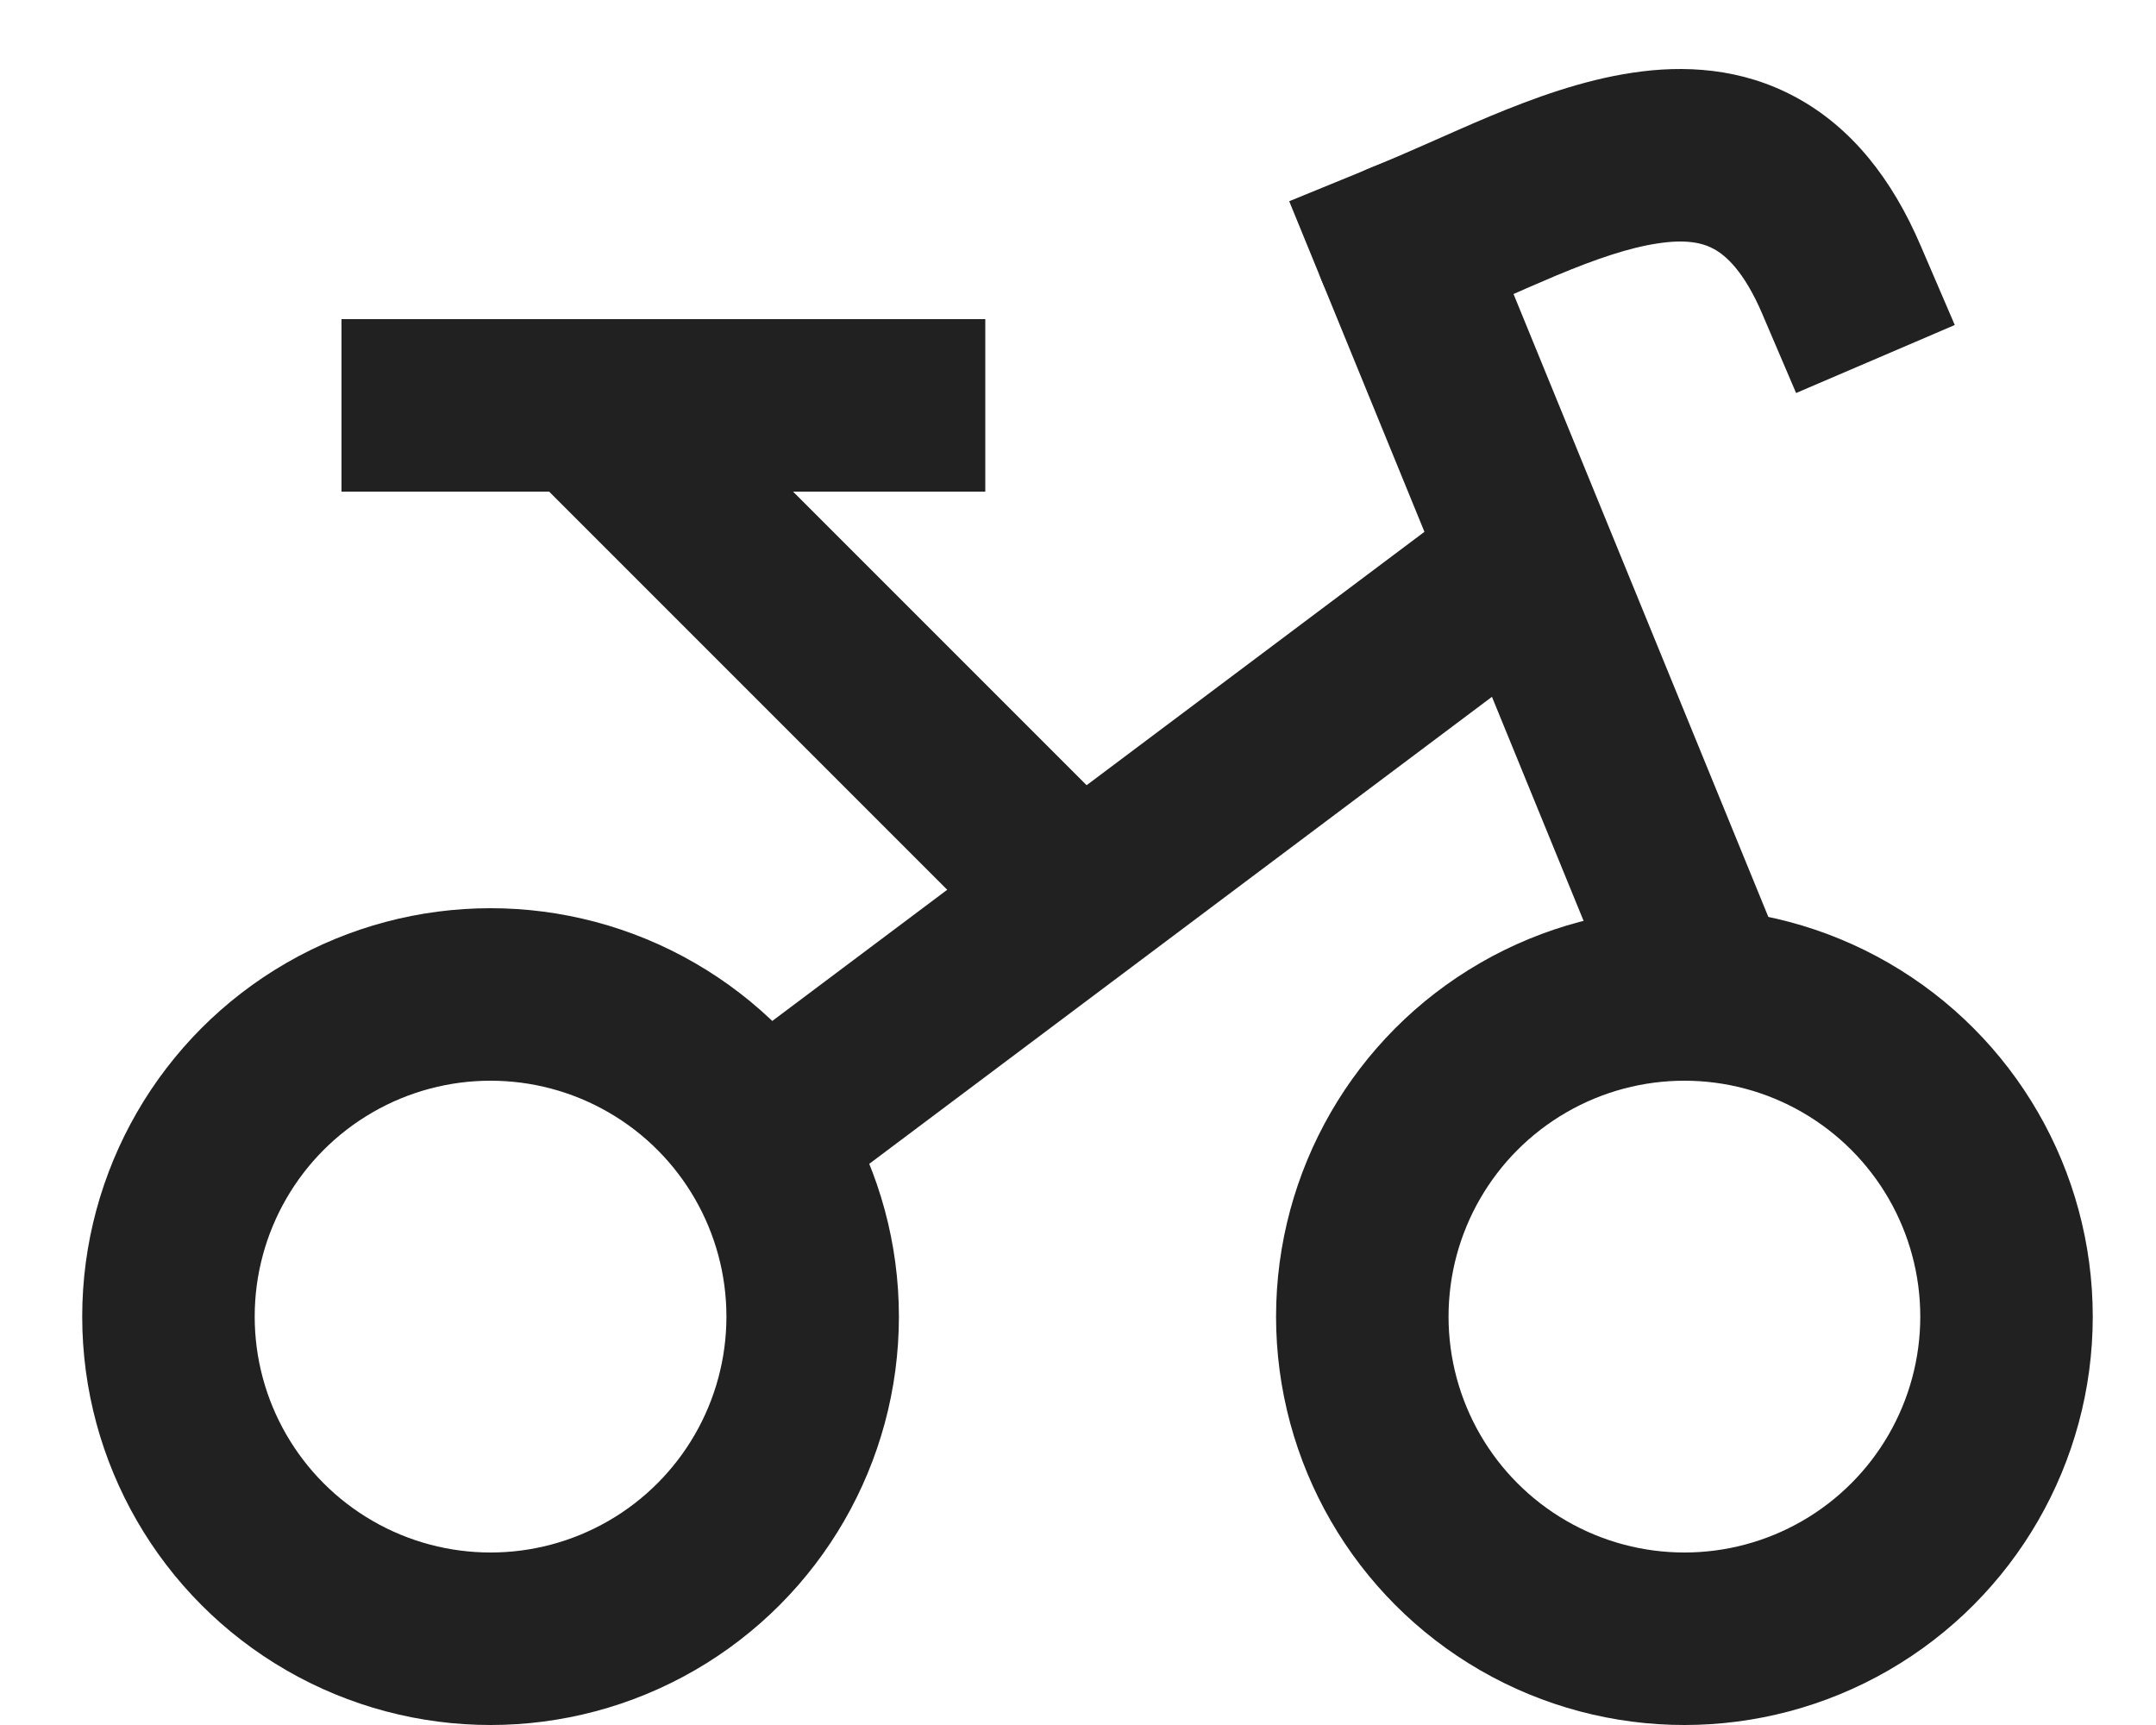 <svg width="15" height="12" viewBox="0 0 15 12" fill="none" xmlns="http://www.w3.org/2000/svg">
<path d="M9.529 1.17C9.221 1.294 9.072 1.643 9.195 1.95C9.318 2.258 9.667 2.408 9.975 2.285L9.529 1.17ZM12.26 2.182L12.496 2.734L13.6 2.261L13.363 1.71L12.26 2.182ZM9.975 2.285C10.122 2.225 10.271 2.16 10.413 2.097C10.557 2.033 10.694 1.973 10.829 1.916C11.105 1.801 11.337 1.722 11.535 1.693C11.725 1.664 11.842 1.687 11.924 1.732C12.005 1.776 12.133 1.885 12.26 2.182L13.363 1.71C13.163 1.242 12.881 0.887 12.497 0.678C12.115 0.47 11.712 0.452 11.357 0.506C11.008 0.558 10.666 0.684 10.368 0.808C10.217 0.871 10.066 0.939 9.927 1C9.785 1.063 9.654 1.12 9.529 1.17L9.975 2.285Z" fill="#212121"/>
<path d="M7.348 6.099L4.069 2.82" stroke="#212121" stroke-width="1.2" stroke-linecap="round"/>
<circle cx="3.413" cy="9.159" r="2.241" stroke="#212121" stroke-width="1.2"/>
<circle cx="11.719" cy="9.159" r="2.241" stroke="#212121" stroke-width="1.2"/>
<path d="M5.38 7.847L10.626 3.913" stroke="#212121" stroke-width="1.2" stroke-linecap="round"/>
<path d="M11.719 6.536L9.752 1.728" stroke="#212121" stroke-width="1.2" stroke-linecap="square"/>
<path d="M2.976 2.82H6.255" stroke="#212121" stroke-width="1.2" stroke-linecap="square"/>
</svg>
